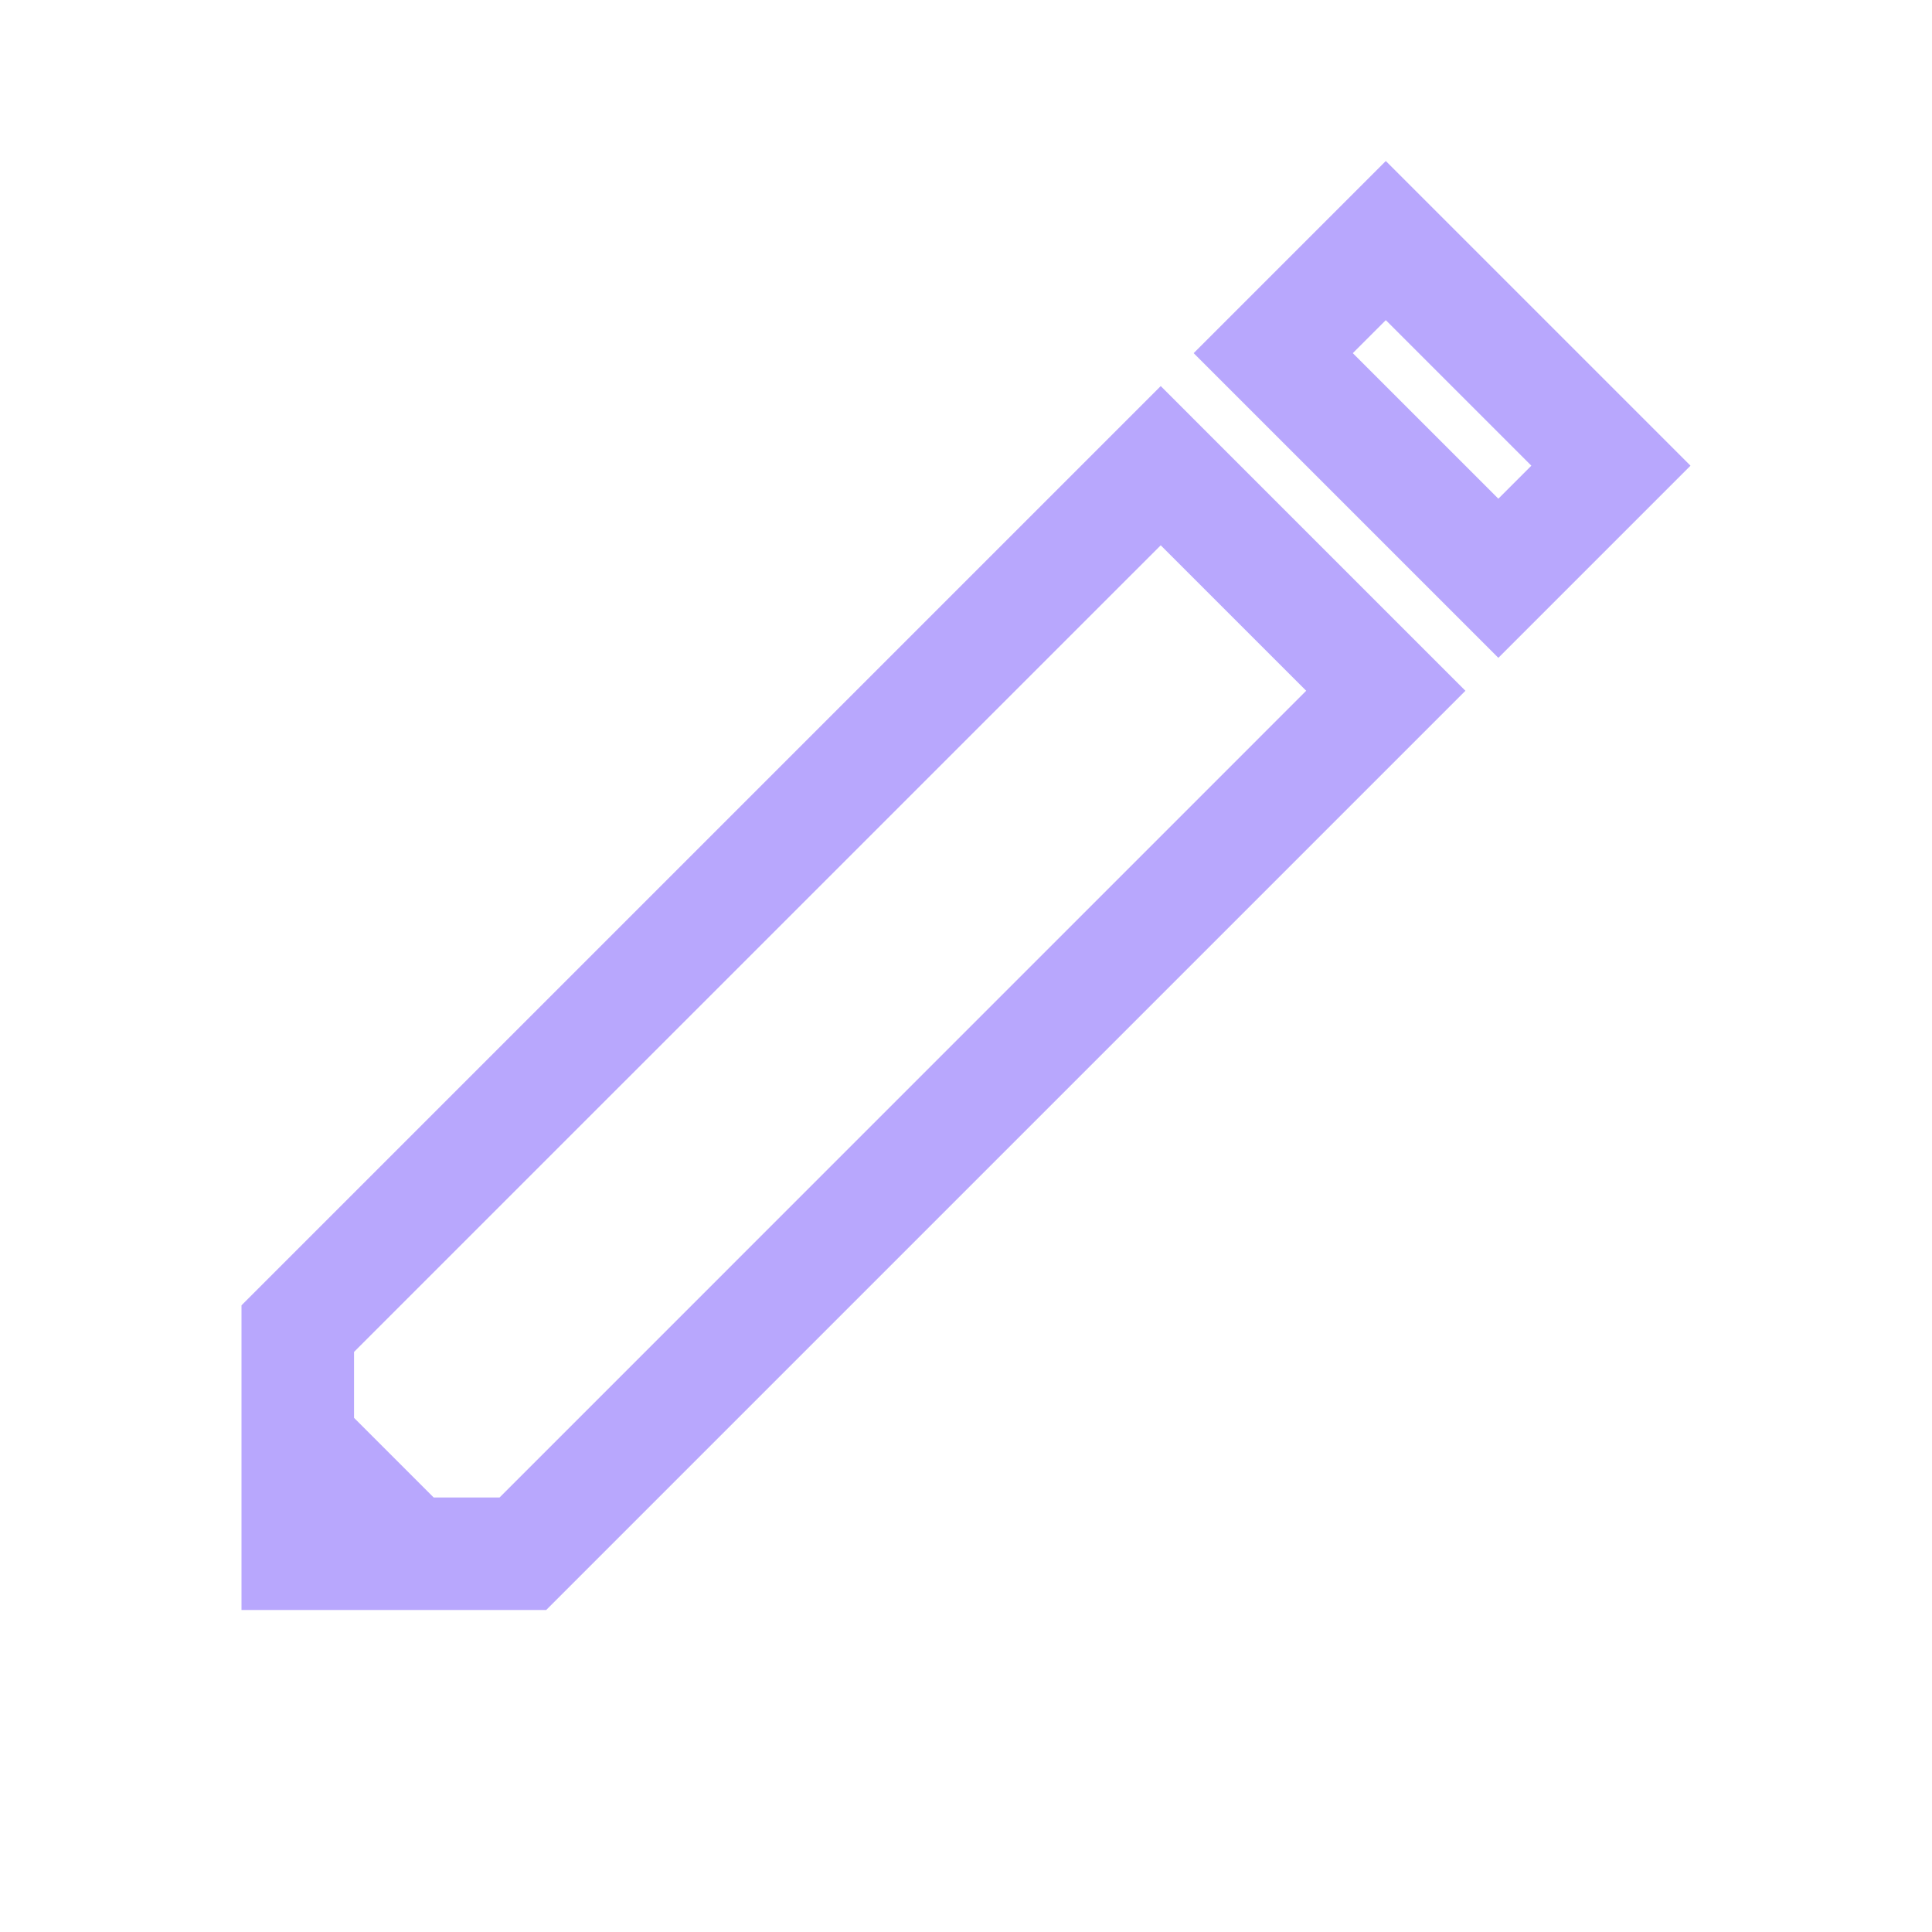 <svg width="24" height="24" viewBox="0 0 24 24" fill="none" xmlns="http://www.w3.org/2000/svg">
<rect width="24" height="24"/>
<path fill-rule="evenodd" clip-rule="evenodd" d="M17.215 2L21 5.785L18.613 8.172L14.828 4.387L17.215 2ZM16.805 4.387L18.613 6.195L19.023 5.785L17.215 3.977L16.805 4.387ZM14.419 4.796L18.204 8.581L6.785 20H3V16.215L14.419 4.796ZM4.398 16.794V17.613L5.387 18.602H6.206L16.226 8.581L14.419 6.774L4.398 16.794Z" fill="#b8a7fd"/>
</svg>
